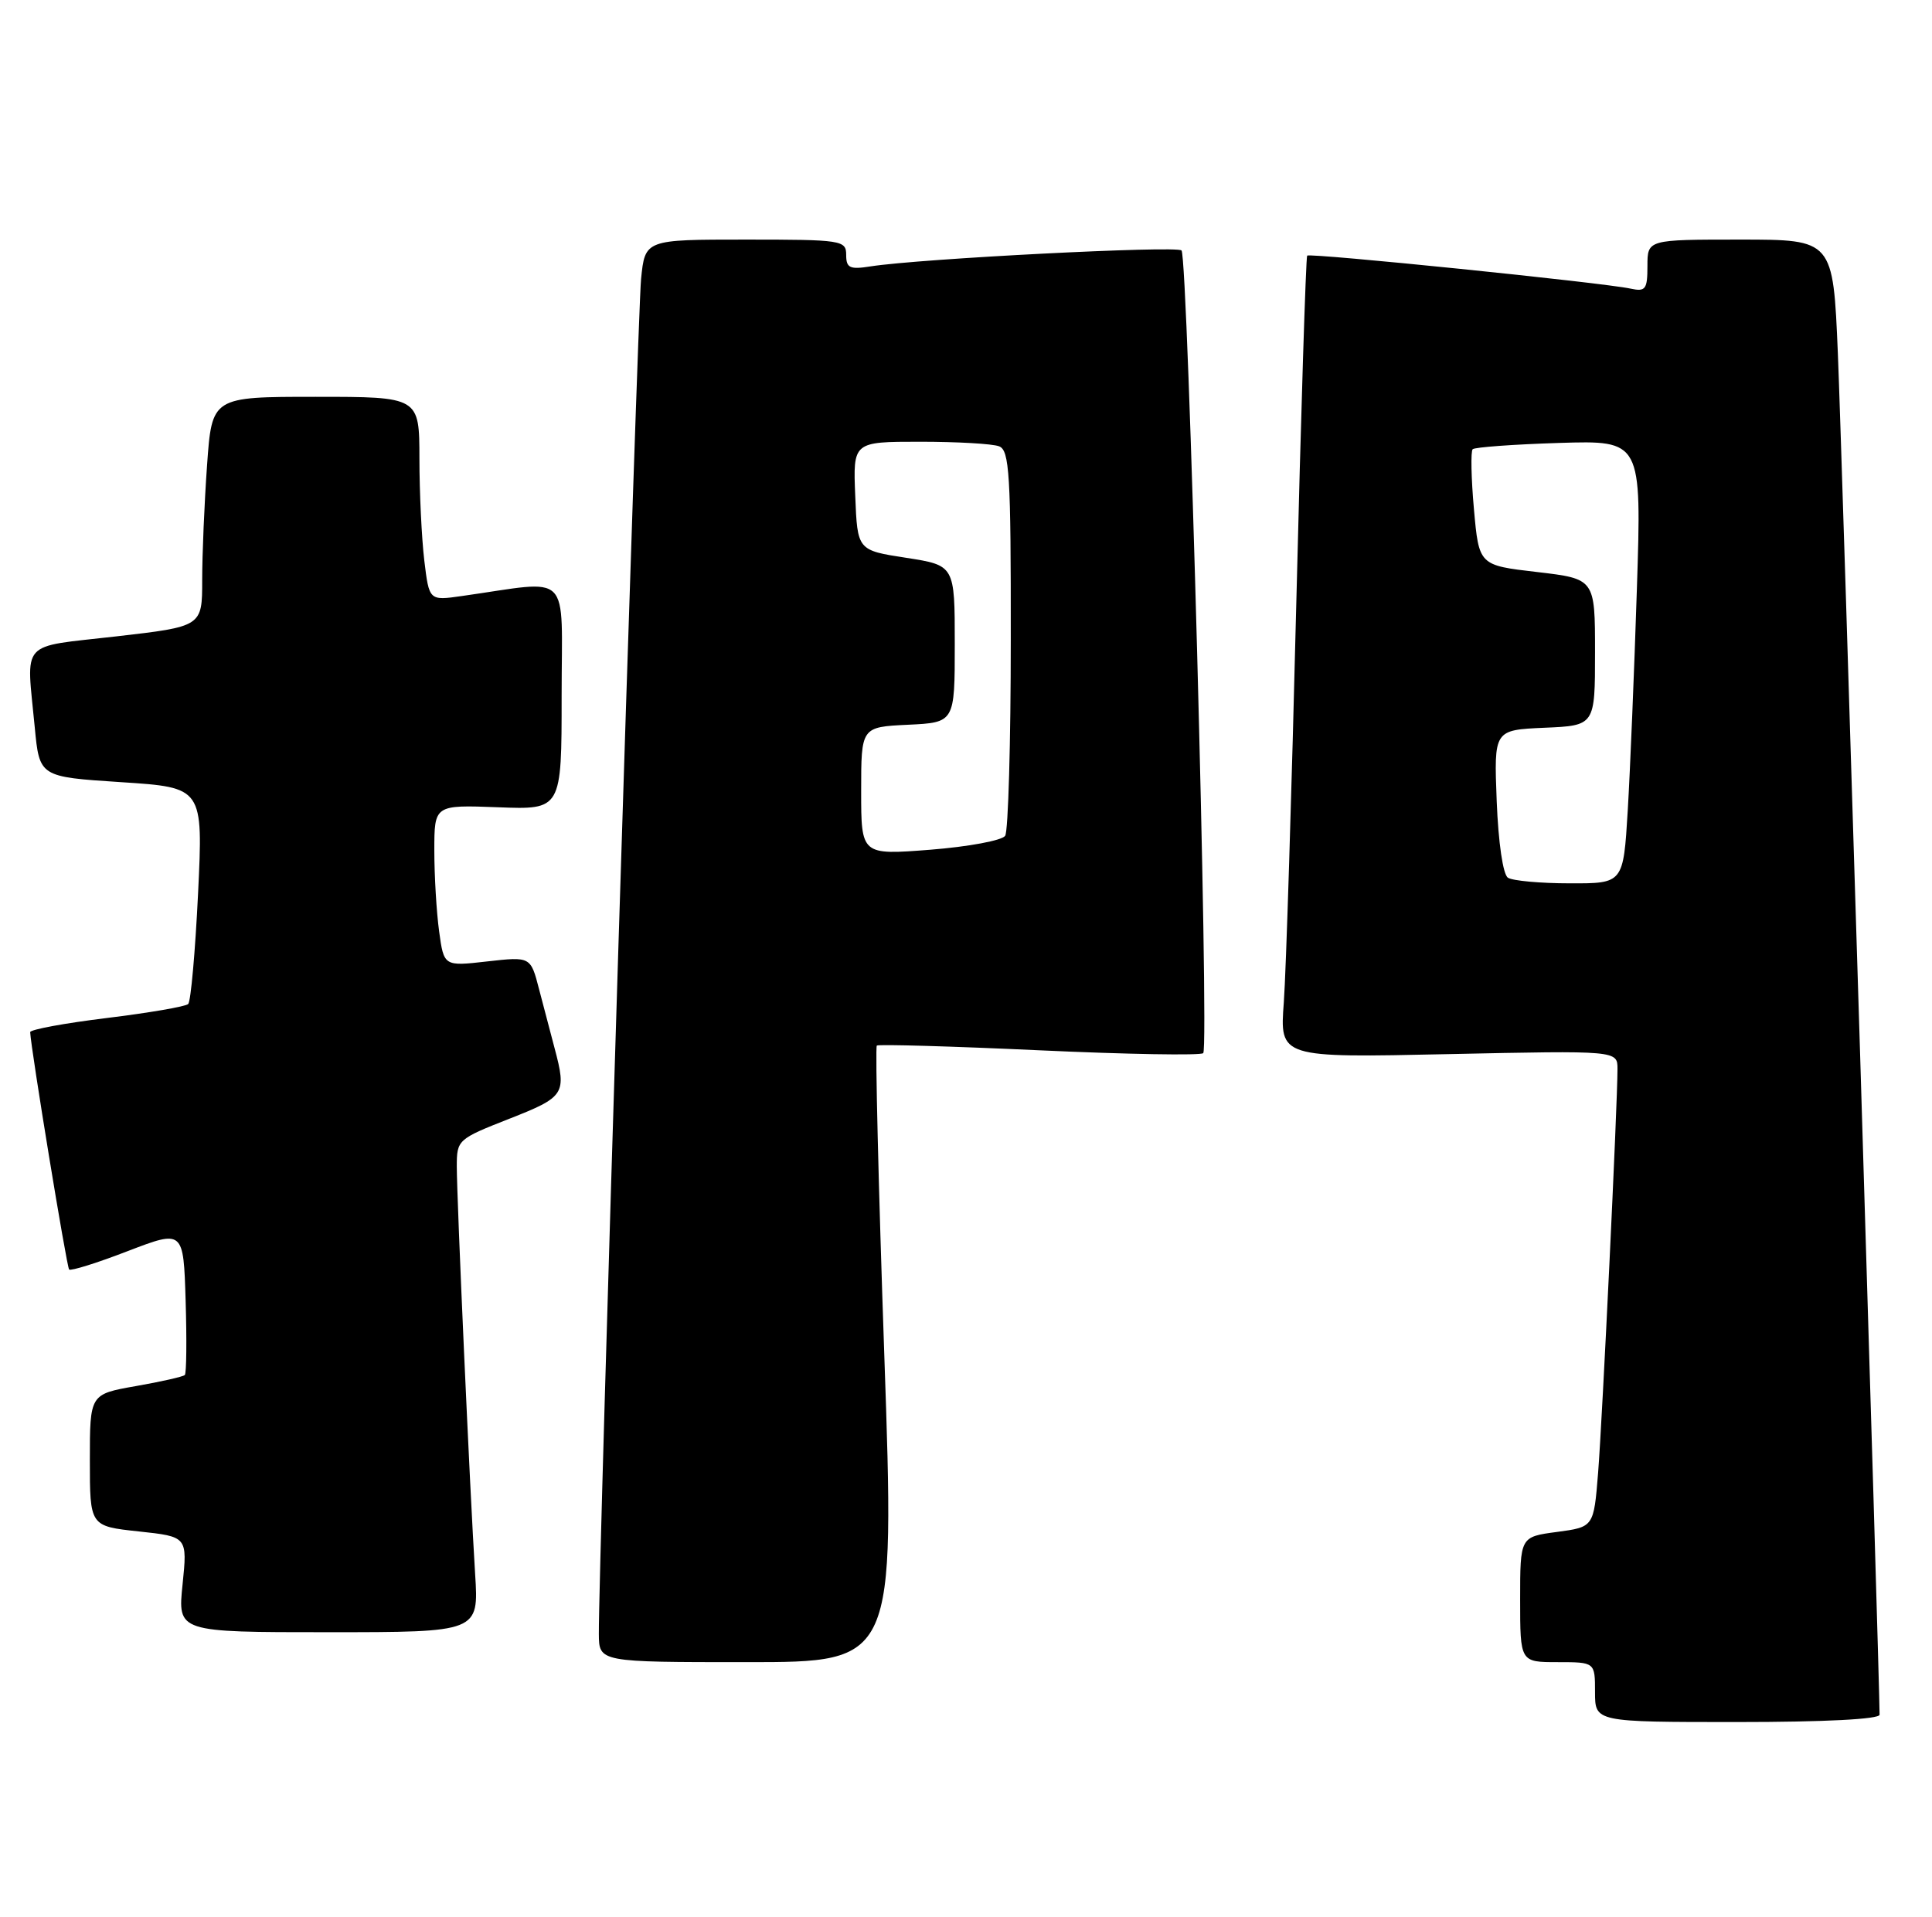 <?xml version="1.0" encoding="UTF-8" standalone="no"?>
<!DOCTYPE svg PUBLIC "-//W3C//DTD SVG 1.1//EN" "http://www.w3.org/Graphics/SVG/1.1/DTD/svg11.dtd" >
<svg xmlns="http://www.w3.org/2000/svg" xmlns:xlink="http://www.w3.org/1999/xlink" version="1.1" viewBox="0 0 258 256">
 <g >
 <path fill="currentColor"
d=" M 251.00 229.02 C 251.00 224.59 245.93 59.04 245.43 47.25 C 244.79 32.00 244.79 32.00 232.39 32.00 C 220.00 32.00 220.00 32.00 220.00 35.52 C 220.00 38.65 219.75 38.98 217.75 38.55 C 214.09 37.75 174.91 33.76 174.56 34.14 C 174.39 34.34 173.73 55.20 173.11 80.50 C 172.49 105.80 171.74 129.82 171.44 133.89 C 170.89 141.28 170.89 141.28 193.45 140.79 C 216.00 140.31 216.00 140.31 216.00 142.78 C 216.00 147.51 213.98 189.56 213.41 196.73 C 212.83 203.95 212.83 203.95 207.92 204.61 C 203.00 205.26 203.00 205.26 203.00 213.63 C 203.00 222.00 203.00 222.00 208.00 222.00 C 213.00 222.00 213.00 222.00 213.00 226.00 C 213.00 230.00 213.00 230.00 232.00 230.00 C 243.68 230.00 251.00 229.62 251.00 229.02 Z  M 118.09 181.00 C 117.31 158.44 116.86 139.84 117.09 139.65 C 117.31 139.46 127.08 139.74 138.79 140.28 C 150.50 140.82 160.35 140.99 160.68 140.66 C 161.50 139.84 158.65 34.32 157.78 33.45 C 157.12 32.79 122.89 34.54 116.25 35.58 C 113.48 36.02 113.00 35.79 113.00 34.05 C 113.00 32.09 112.43 32.00 99.57 32.00 C 86.14 32.00 86.14 32.00 85.61 37.25 C 85.13 42.04 79.91 209.53 79.97 218.25 C 80.00 222.00 80.00 222.00 99.75 222.00 C 119.50 222.00 119.50 222.00 118.09 181.00 Z  M 63.45 210.25 C 62.76 199.33 61.00 160.13 61.00 155.79 C 61.00 152.24 61.13 152.13 68.00 149.43 C 75.44 146.51 75.69 146.12 74.06 140.00 C 73.55 138.07 72.62 134.53 71.99 132.13 C 70.86 127.76 70.86 127.76 65.07 128.41 C 59.28 129.07 59.28 129.07 58.64 124.39 C 58.29 121.82 58.00 116.97 58.00 113.61 C 58.00 107.50 58.00 107.50 66.50 107.82 C 75.00 108.15 75.00 108.15 75.00 92.94 C 75.00 75.94 76.56 77.51 61.65 79.61 C 57.31 80.23 57.31 80.23 56.66 74.86 C 56.31 71.91 56.01 65.79 56.01 61.25 C 56.00 53.00 56.00 53.00 42.15 53.00 C 28.30 53.00 28.30 53.00 27.65 62.15 C 27.29 67.19 27.00 74.09 27.00 77.49 C 27.00 83.68 27.00 83.68 15.50 85.00 C 2.46 86.50 3.52 85.32 4.64 97.13 C 5.27 103.76 5.27 103.76 16.20 104.47 C 27.13 105.18 27.13 105.18 26.45 119.34 C 26.07 127.13 25.48 133.77 25.13 134.10 C 24.78 134.44 19.89 135.28 14.25 135.97 C 8.61 136.66 4.01 137.51 4.03 137.86 C 4.13 140.12 8.91 169.24 9.23 169.56 C 9.45 169.78 12.98 168.68 17.06 167.10 C 24.50 164.25 24.50 164.25 24.79 173.75 C 24.95 178.98 24.90 183.44 24.68 183.65 C 24.46 183.87 21.52 184.54 18.14 185.13 C 12.00 186.21 12.00 186.21 12.00 195.03 C 12.00 203.84 12.00 203.84 18.52 204.54 C 25.03 205.24 25.03 205.24 24.38 211.62 C 23.72 218.00 23.72 218.00 43.83 218.00 C 63.94 218.00 63.94 218.00 63.45 210.25 Z  M 201.37 117.23 C 200.71 116.81 200.09 112.55 199.87 107.00 C 199.50 97.50 199.50 97.50 206.25 97.20 C 213.00 96.91 213.00 96.91 213.00 87.11 C 213.00 77.31 213.00 77.31 205.25 76.40 C 197.50 75.50 197.50 75.50 196.83 68.00 C 196.46 63.88 196.39 60.28 196.66 60.00 C 196.94 59.73 202.13 59.35 208.19 59.16 C 219.23 58.82 219.23 58.82 218.59 78.66 C 218.24 89.57 217.69 102.89 217.37 108.25 C 216.78 118.00 216.78 118.00 209.64 117.98 C 205.71 117.98 201.99 117.64 201.37 117.23 Z  M 115.00 105.65 C 115.00 97.10 115.00 97.10 121.25 96.80 C 127.50 96.50 127.50 96.50 127.50 86.00 C 127.50 75.51 127.50 75.51 121.00 74.50 C 114.50 73.50 114.50 73.50 114.21 66.25 C 113.91 59.00 113.91 59.00 122.87 59.00 C 127.80 59.00 132.55 59.27 133.42 59.61 C 134.80 60.14 135.00 63.34 134.98 85.36 C 134.98 99.19 134.64 111.01 134.23 111.63 C 133.83 112.25 129.34 113.09 124.25 113.49 C 115.00 114.21 115.00 114.21 115.00 105.65 Z "/>
</g>
</svg>